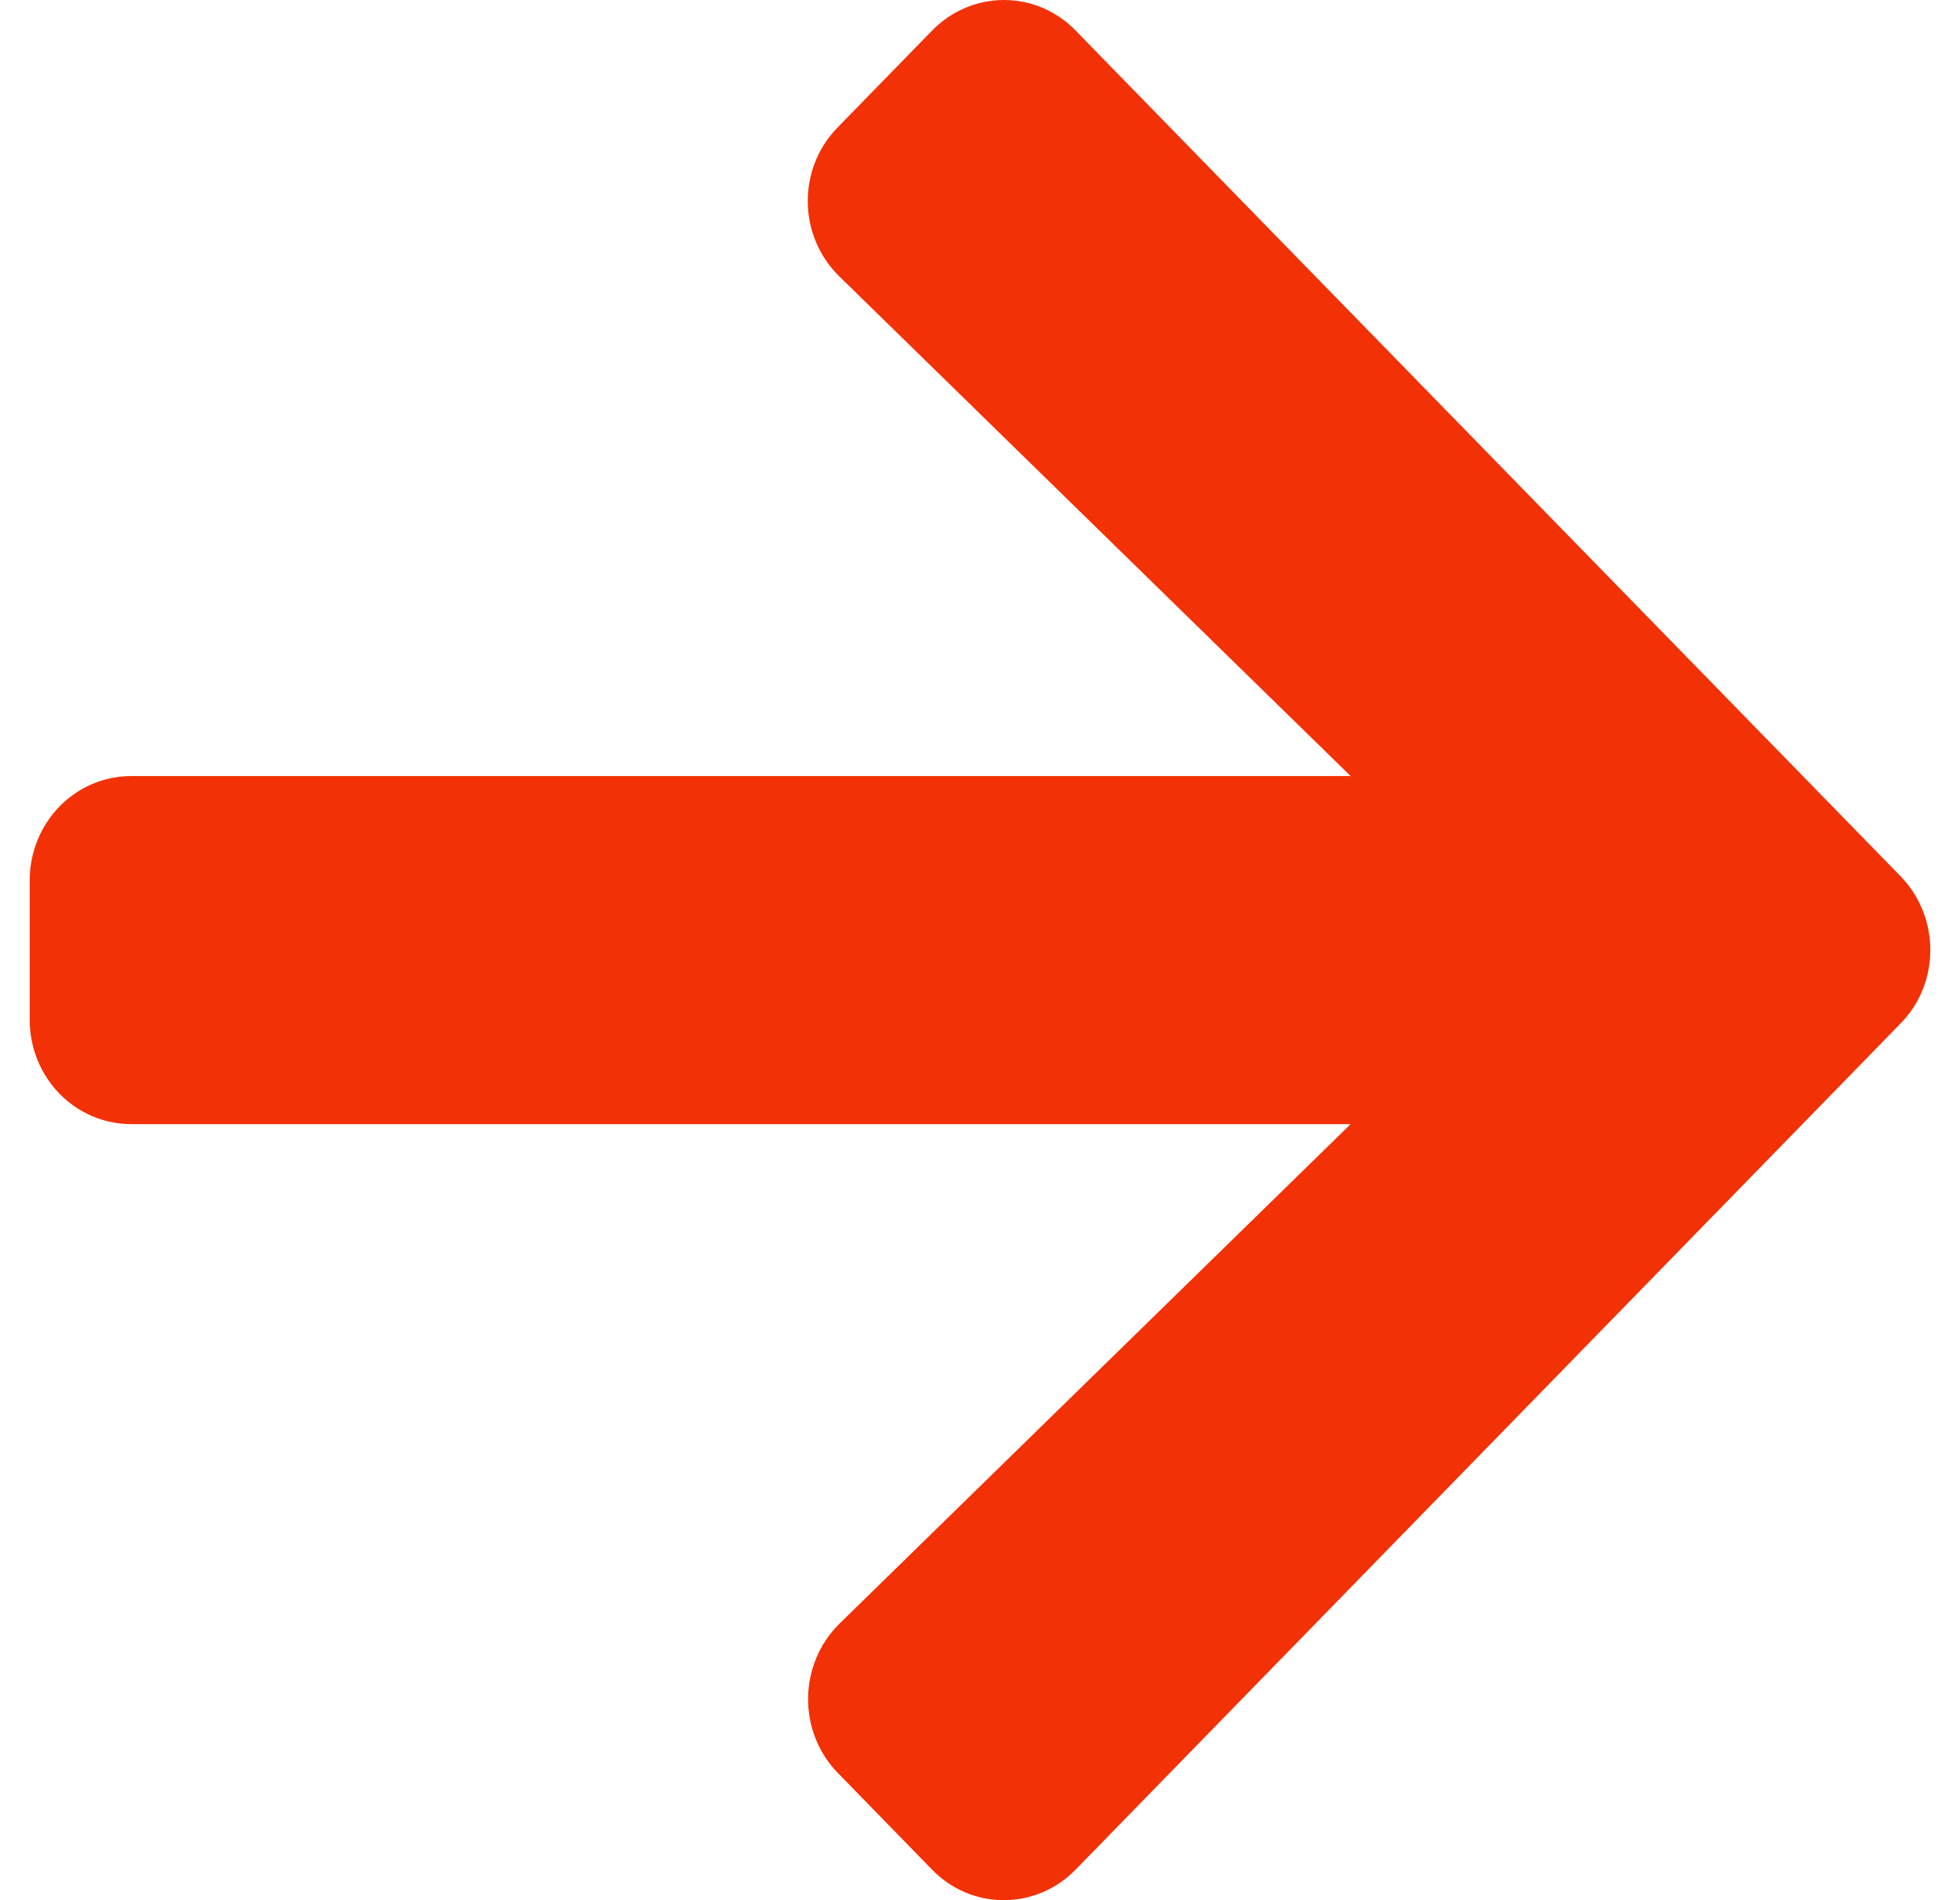 <svg xmlns="http://www.w3.org/2000/svg" width="33" height="32" viewBox="0 0 33 32" fill="none">
<path d="M14.106 2.143L15.691 0.517C16.363 -0.172 17.448 -0.172 18.112 0.517L31.997 14.754C32.668 15.443 32.668 16.557 31.997 17.238L18.112 31.483C17.441 32.172 16.355 32.172 15.691 31.483L14.106 29.857C13.427 29.16 13.441 28.025 14.134 27.343L22.74 18.931H2.214C1.264 18.931 0.5 18.147 0.5 17.172V14.828C0.5 13.853 1.264 13.069 2.214 13.069H22.74L14.134 4.657C13.434 3.975 13.42 2.839 14.106 2.143Z" fill="#F23106"/>
</svg>